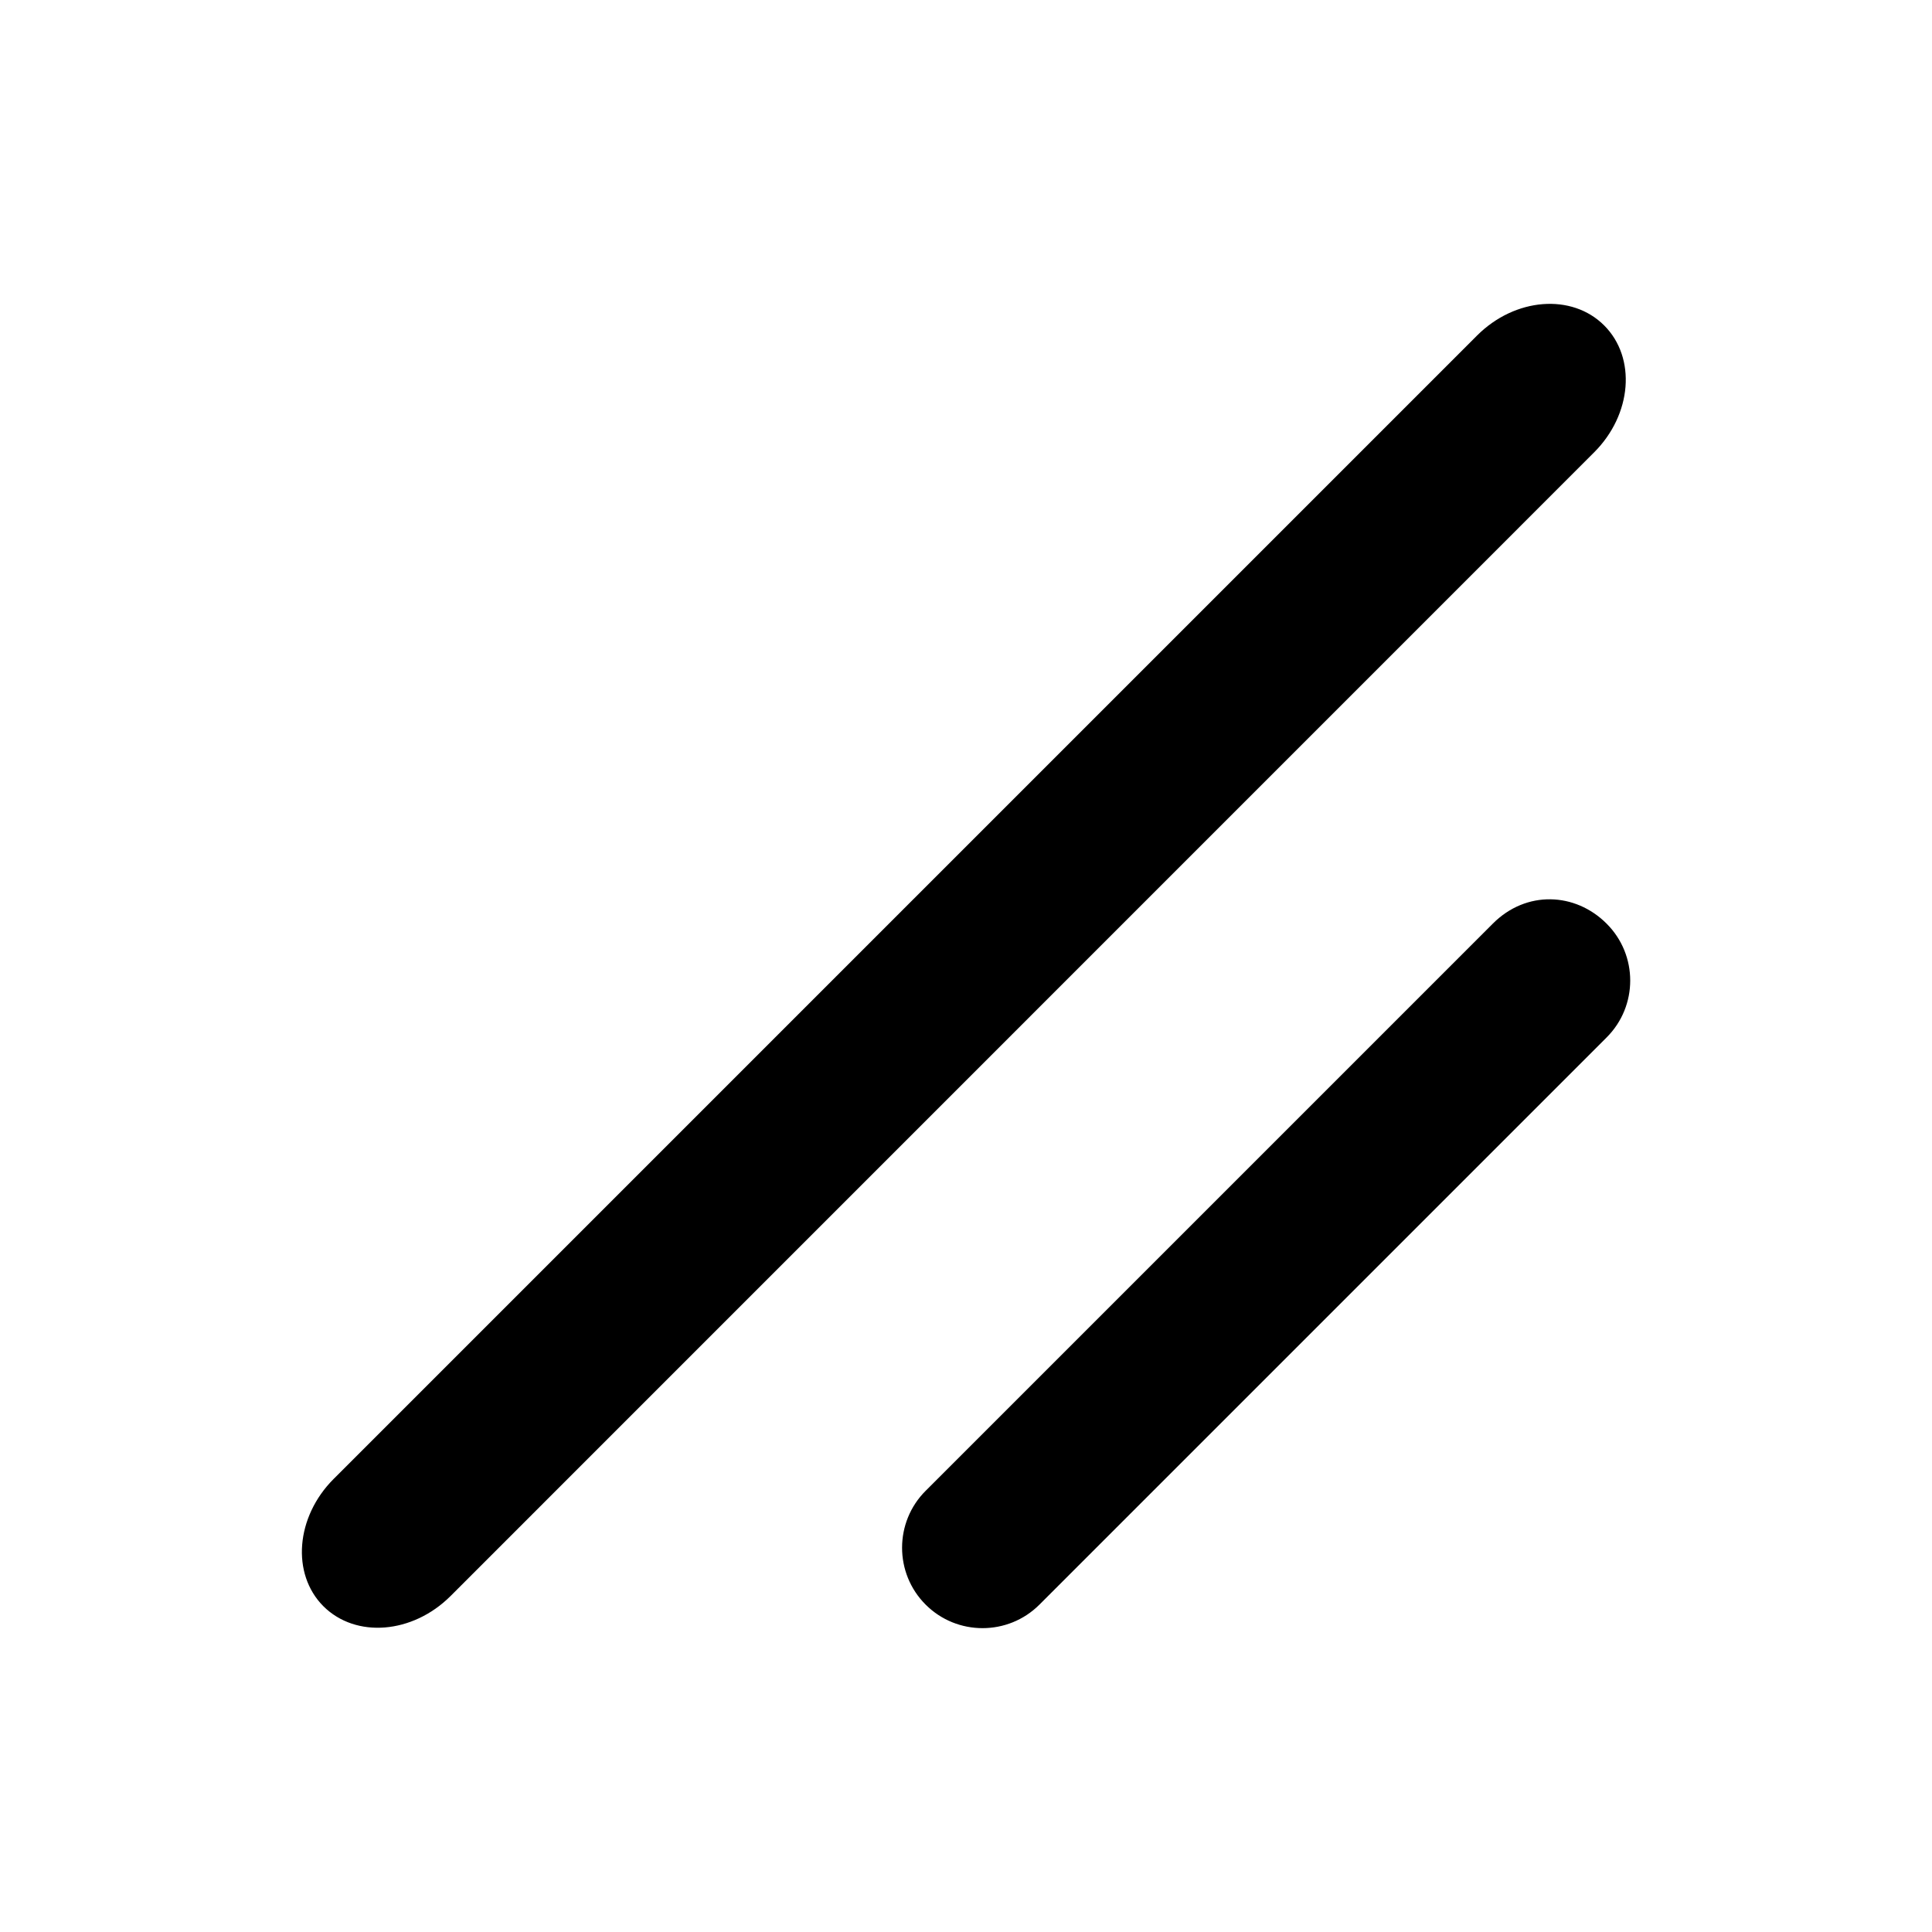 <svg viewBox="0 0 16 16" xmlns="http://www.w3.org/2000/svg"><path fill-rule="evenodd" clip-rule="evenodd" d="M2.762 12.249C2.449 12.563 2.411 13.034 2.678 13.302C2.947 13.57 3.417 13.531 3.731 13.218L13.201 3.747C13.516 3.433 13.553 2.963 13.285 2.695C13.018 2.428 12.547 2.464 12.232 2.779L2.762 12.249ZM7.666 12.346L12.363 7.649C12.639 7.372 13.045 7.389 13.305 7.649C13.566 7.909 13.566 8.332 13.305 8.592L8.608 13.289C8.349 13.548 7.926 13.549 7.666 13.289C7.405 13.029 7.406 12.605 7.666 12.346Z"/></svg>